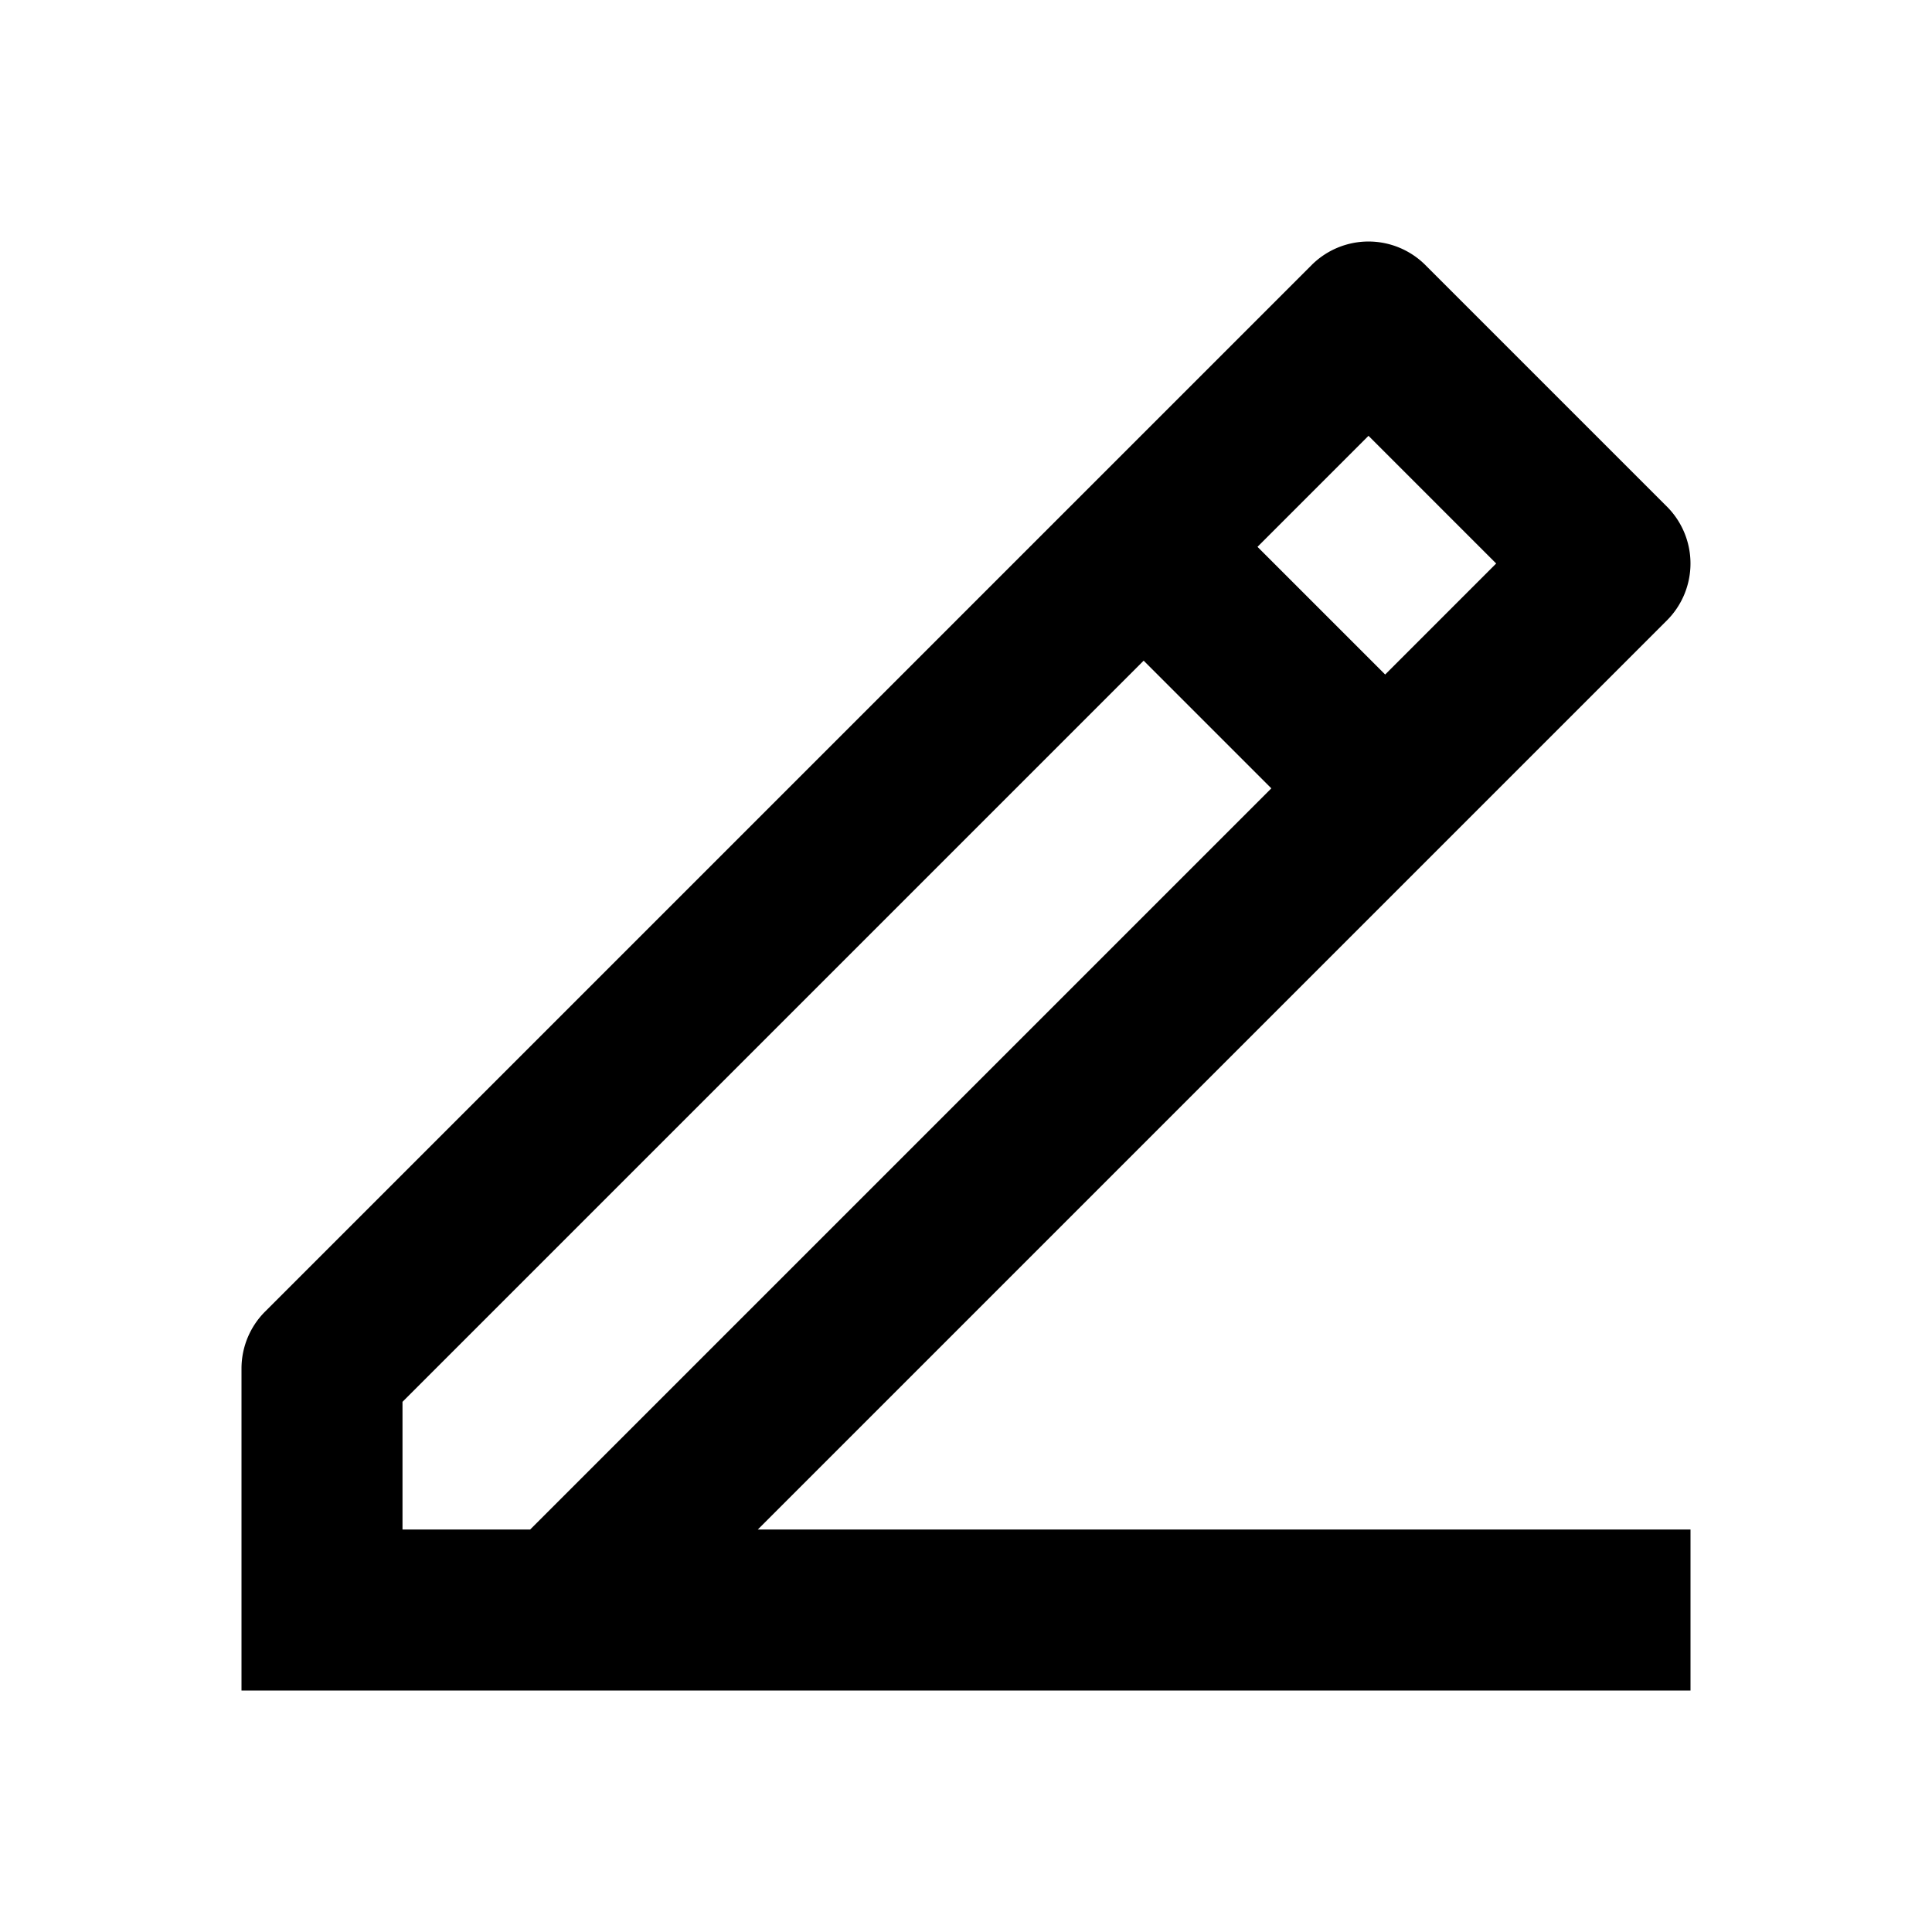<svg
  width="24"
  height="24"
  viewBox="0 0 24 24"
  xmlns="http://www.w3.org/2000/svg"
>
  <path
    fill-rule="evenodd"
    clip-rule="evenodd"
    d="M17.707 3.293a1 1 0 0 0-1.414 0l-13 13A1 1 0 0 0 3 17v4h18v-2H9.414L20.707 7.707a1 1 0 0 0 0-1.414l-3-3zM6.586 19H5v-1.586l9.207-9.207 1.586 1.586L6.586 19zM17.207 8.379l-1.586-1.586L17 5.414 18.586 7l-1.379 1.379z"
  />
</svg>
